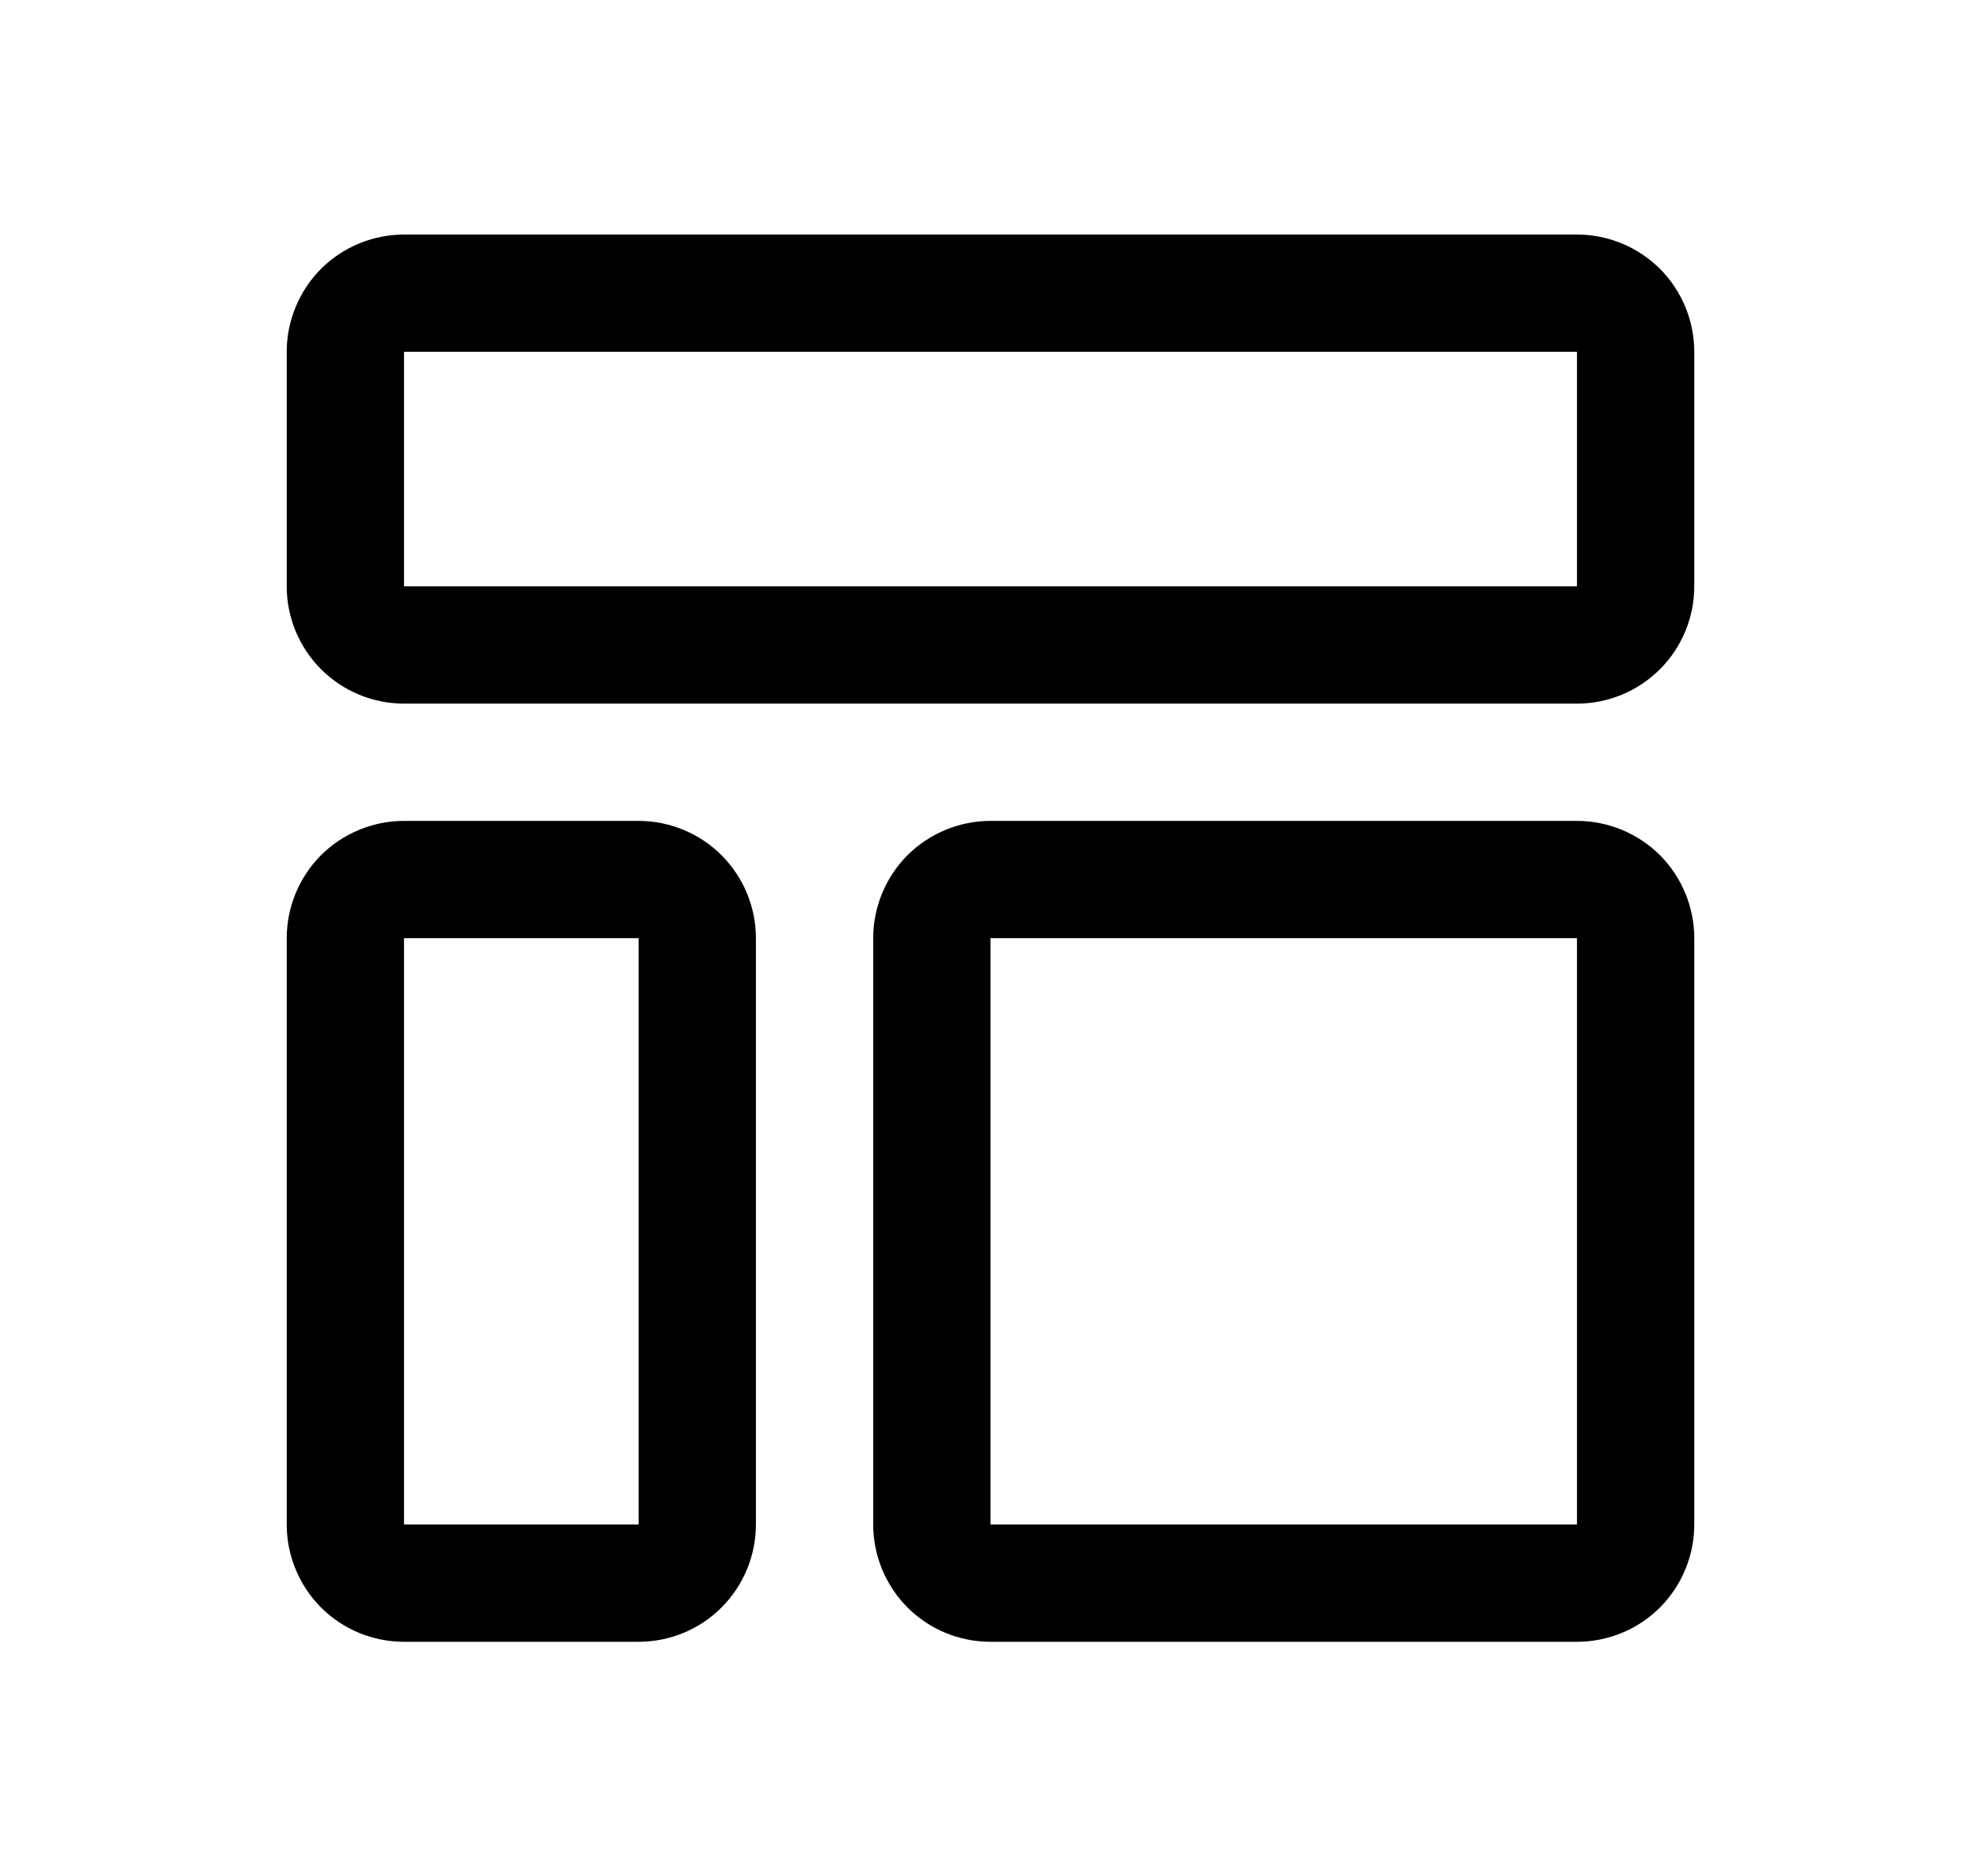 <svg width="19" height="18" viewBox="0 0 19 18" fill="none" xmlns="http://www.w3.org/2000/svg">
<path d="M15.125 3.375V5.625H3.875V3.375H15.125ZM15.125 2.25H3.875C3.577 2.25 3.29 2.369 3.079 2.579C2.869 2.79 2.75 3.077 2.75 3.375V5.625C2.75 5.923 2.869 6.21 3.079 6.42C3.29 6.631 3.577 6.75 3.875 6.75H15.125C15.423 6.75 15.71 6.631 15.921 6.42C16.131 6.21 16.25 5.923 16.25 5.625V3.375C16.25 3.077 16.131 2.79 15.921 2.579C15.71 2.369 15.423 2.25 15.125 2.25ZM6.125 9V14.625H3.875V9H6.125ZM6.125 7.875H3.875C3.577 7.875 3.29 7.994 3.079 8.204C2.869 8.415 2.75 8.702 2.75 9V14.625C2.75 14.923 2.869 15.21 3.079 15.421C3.29 15.632 3.577 15.75 3.875 15.75H6.125C6.423 15.75 6.71 15.632 6.92 15.421C7.131 15.21 7.25 14.923 7.25 14.625V9C7.25 8.702 7.131 8.415 6.92 8.204C6.71 7.994 6.423 7.875 6.125 7.875ZM15.125 9V14.625H9.5V9H15.125ZM15.125 7.875H9.5C9.202 7.875 8.915 7.994 8.704 8.204C8.494 8.415 8.375 8.702 8.375 9V14.625C8.375 14.923 8.494 15.21 8.704 15.421C8.915 15.632 9.202 15.75 9.5 15.75H15.125C15.423 15.75 15.71 15.632 15.921 15.421C16.131 15.21 16.25 14.923 16.25 14.625V9C16.25 8.702 16.131 8.415 15.921 8.204C15.71 7.994 15.423 7.875 15.125 7.875Z" fill="black"/>
</svg>
